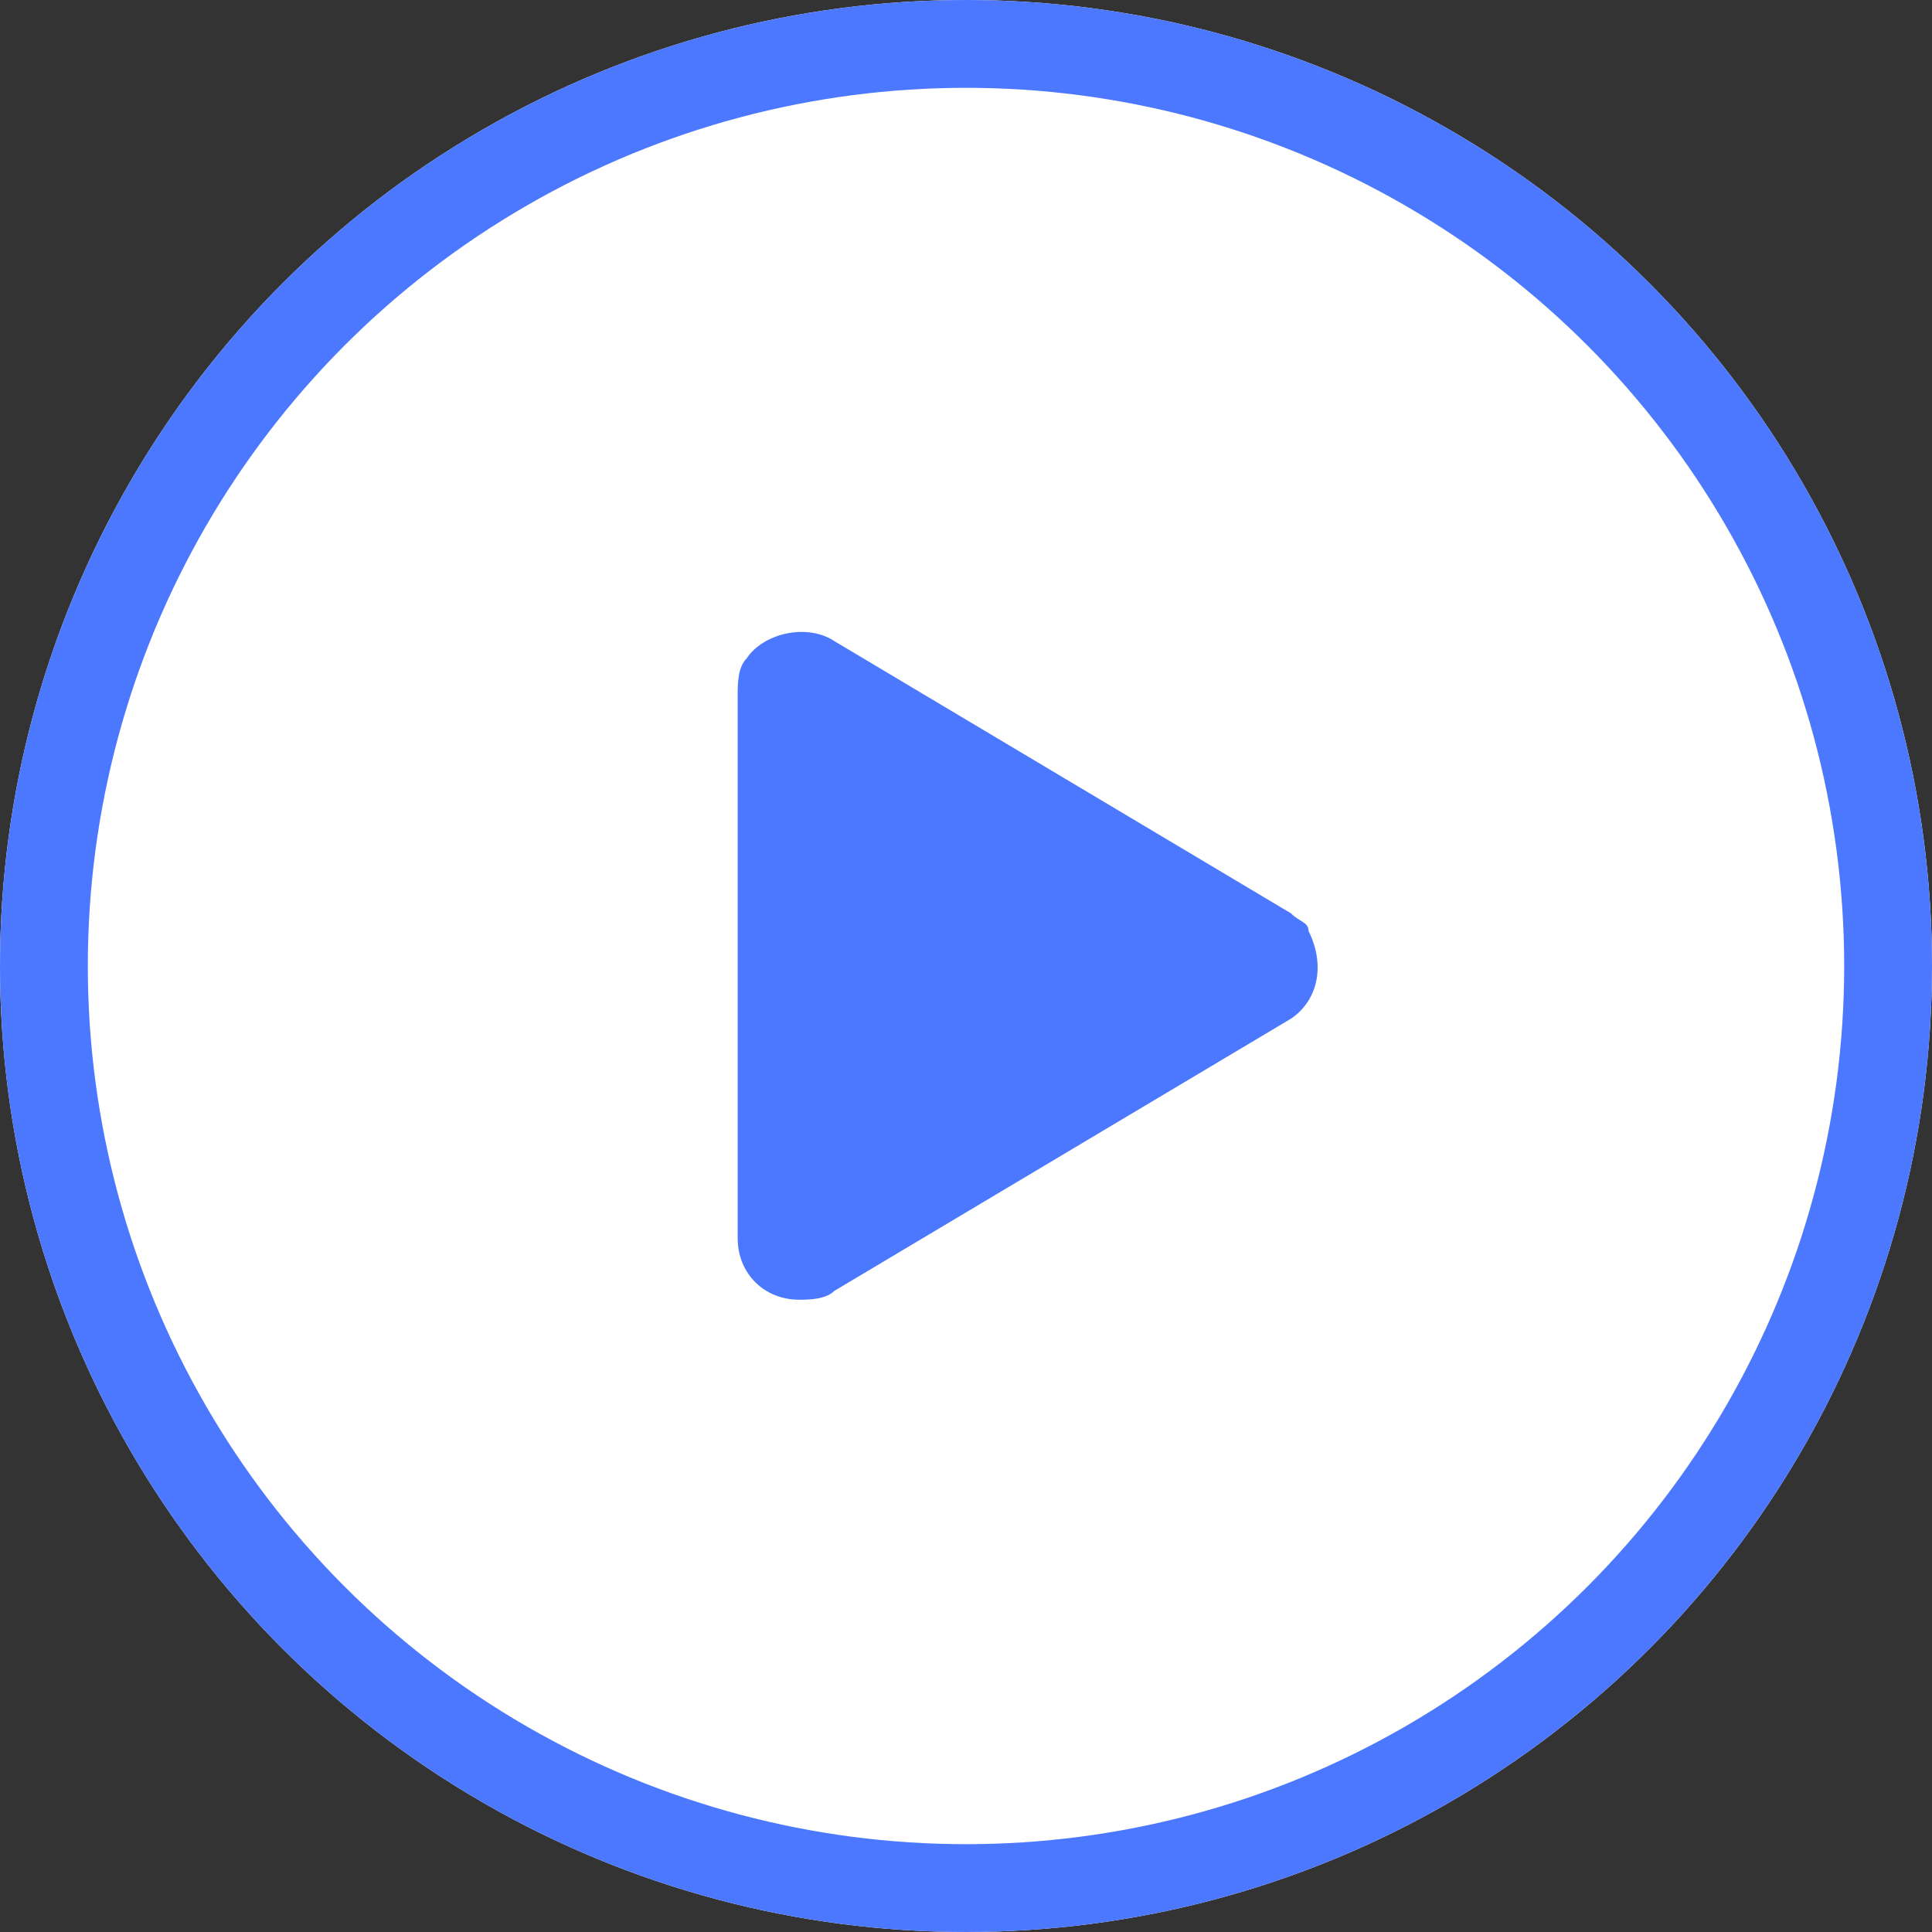 <?xml version="1.0" encoding="utf-8"?>
<!-- Generator: Adobe Illustrator 25.4.1, SVG Export Plug-In . SVG Version: 6.00 Build 0)  -->
<svg version="1.1" id="Layer_1" xmlns="http://www.w3.org/2000/svg" xmlns:xlink="http://www.w3.org/1999/xlink" x="0px" y="0px"
	 viewBox="0 0 22 22" style="enable-background:new 0 0 22 22;" xml:space="preserve">
<rect x="0" y="0" width="22" height="22" fill="#333333" stroke="none"/>
<style type="text/css">
	.st0{fill:#FFFFFF;}
	.st1{fill:none;stroke:#4C78FF;}
	.st2{fill:#4C78FF;}
</style>
<g>
	<g>
		<circle class="st0" cx="11" cy="11" r="11"/>
		<circle class="st1" cx="11" cy="11" r="10.5"/>
	</g>
	<path class="st2" d="M14.7,10.4L9.5,7.3c-0.3-0.2-0.8-0.1-1,0.2C8.4,7.6,8.4,7.8,8.4,7.9v6.2c0,0.4,0.3,0.7,0.7,0.7
		c0.1,0,0.3,0,0.4-0.1l5.2-3.1c0.3-0.2,0.4-0.6,0.2-1C14.9,10.5,14.8,10.5,14.7,10.4L14.7,10.4z"/>
</g>
</svg>
